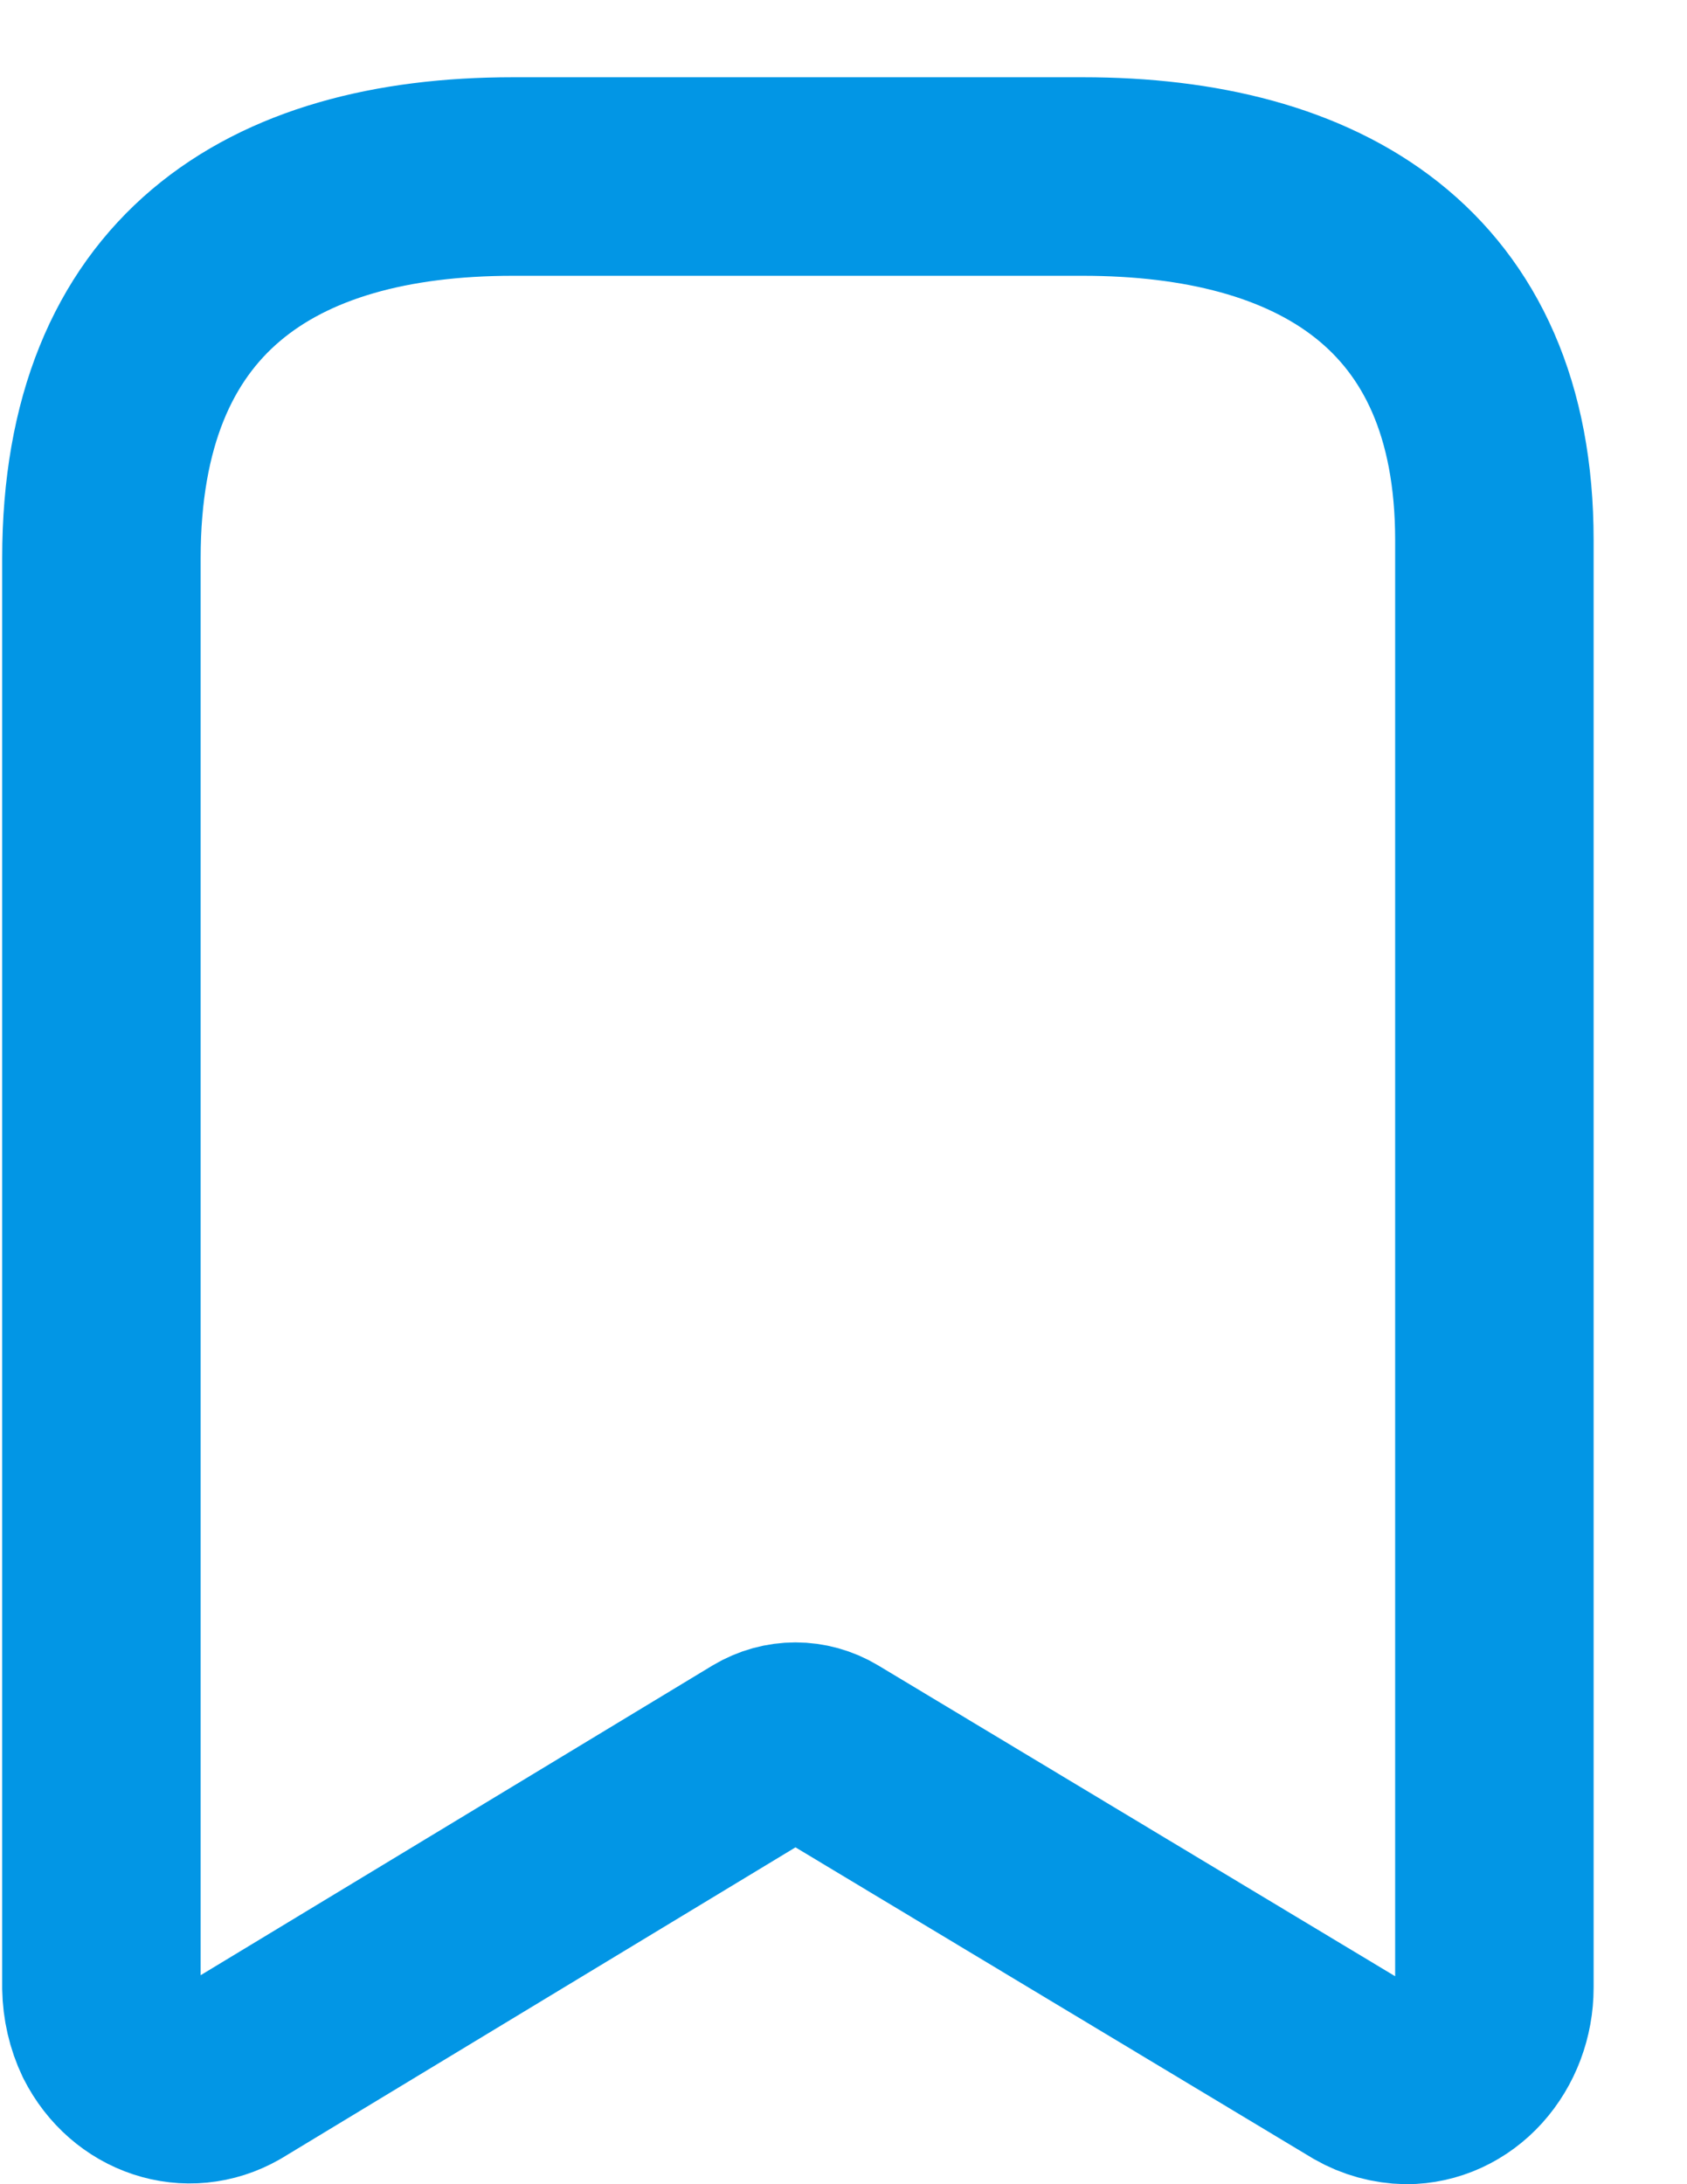 <svg width="17" height="22" viewBox="0 0 17 22" fill="none" xmlns="http://www.w3.org/2000/svg">
<path fill-rule="evenodd" clip-rule="evenodd" d="M7.696 17.632L2.324 20.881C1.895 21.127 1.366 20.953 1.13 20.487V20.487C1.061 20.343 1.025 20.183 1.022 20.021V5.622C1.022 2.876 2.722 1.778 5.168 1.778H10.913C13.285 1.778 15.059 2.803 15.059 5.439V20.021C15.059 20.28 14.965 20.529 14.799 20.713C14.633 20.897 14.407 21 14.172 21C14.022 20.997 13.874 20.957 13.741 20.881L8.335 17.632C8.136 17.513 7.896 17.513 7.696 17.632Z" stroke="#0296E5" stroke-width="2" stroke-linecap="round" stroke-linejoin="round"/>
</svg>
